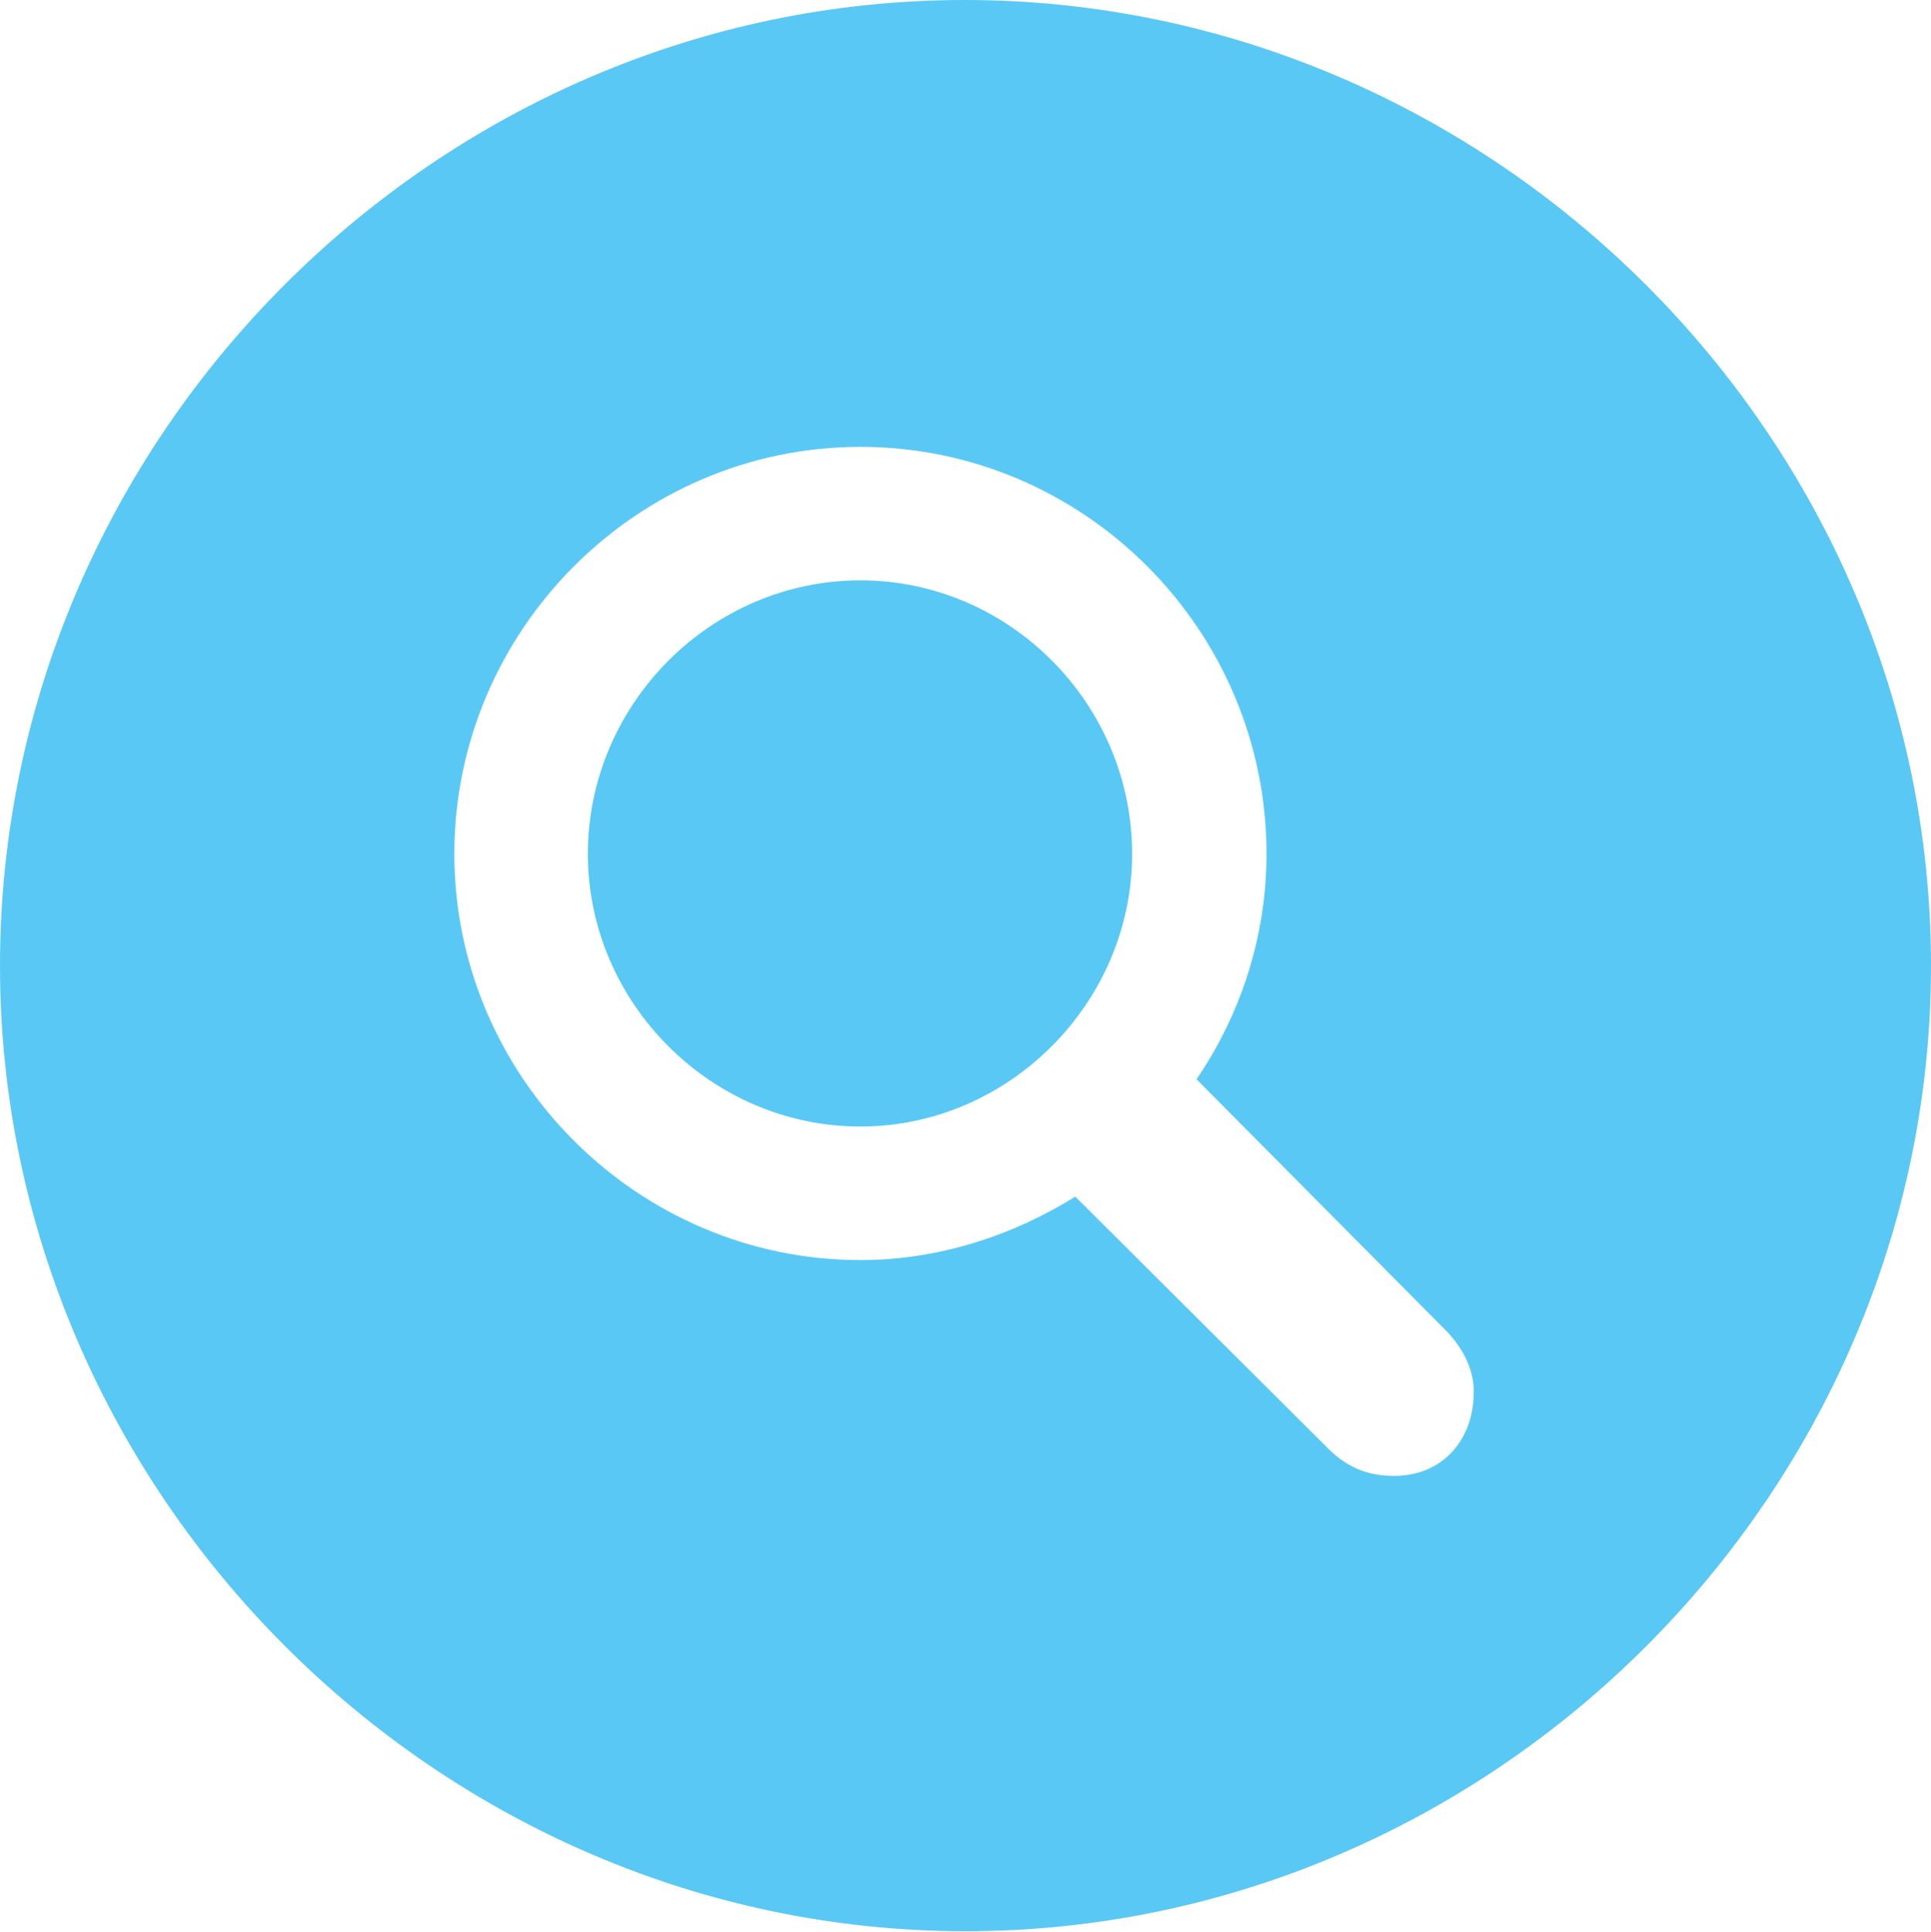 <?xml version="1.0" encoding="UTF-8"?>
<!--Generator: Apple Native CoreSVG 175.5-->
<!DOCTYPE svg
PUBLIC "-//W3C//DTD SVG 1.1//EN"
       "http://www.w3.org/Graphics/SVG/1.1/DTD/svg11.dtd">
<svg version="1.1" xmlns="http://www.w3.org/2000/svg" xmlns:xlink="http://www.w3.org/1999/xlink" width="24.902" height="24.915">
 <g>
  <rect height="24.915" opacity="0" width="24.902" x="0" y="0"/>
  <path d="M12.451 24.902C19.263 24.902 24.902 19.25 24.902 12.451C24.902 5.64 19.25 0 12.439 0C5.64 0 0 5.64 0 12.451C0 19.25 5.652 24.902 12.451 24.902ZM11.096 16.248C8.215 16.248 5.859 13.879 5.859 11.011C5.859 8.13 8.215 5.762 11.096 5.762C13.977 5.762 16.333 8.118 16.333 11.011C16.333 12.085 15.991 13.098 15.43 13.916L18.665 17.175C18.872 17.395 19.006 17.664 19.006 17.944C19.006 18.579 18.591 19.031 17.981 19.031C17.615 19.031 17.346 18.909 17.09 18.64L13.867 15.43C13.062 15.93 12.109 16.248 11.096 16.248ZM11.096 14.526C13.013 14.526 14.6 12.927 14.6 11.011C14.6 9.07 13.013 7.483 11.096 7.483C9.167 7.483 7.581 9.082 7.581 11.011C7.581 12.927 9.167 14.526 11.096 14.526Z" fill="#5ac8f5"/>
 </g>
</svg>
